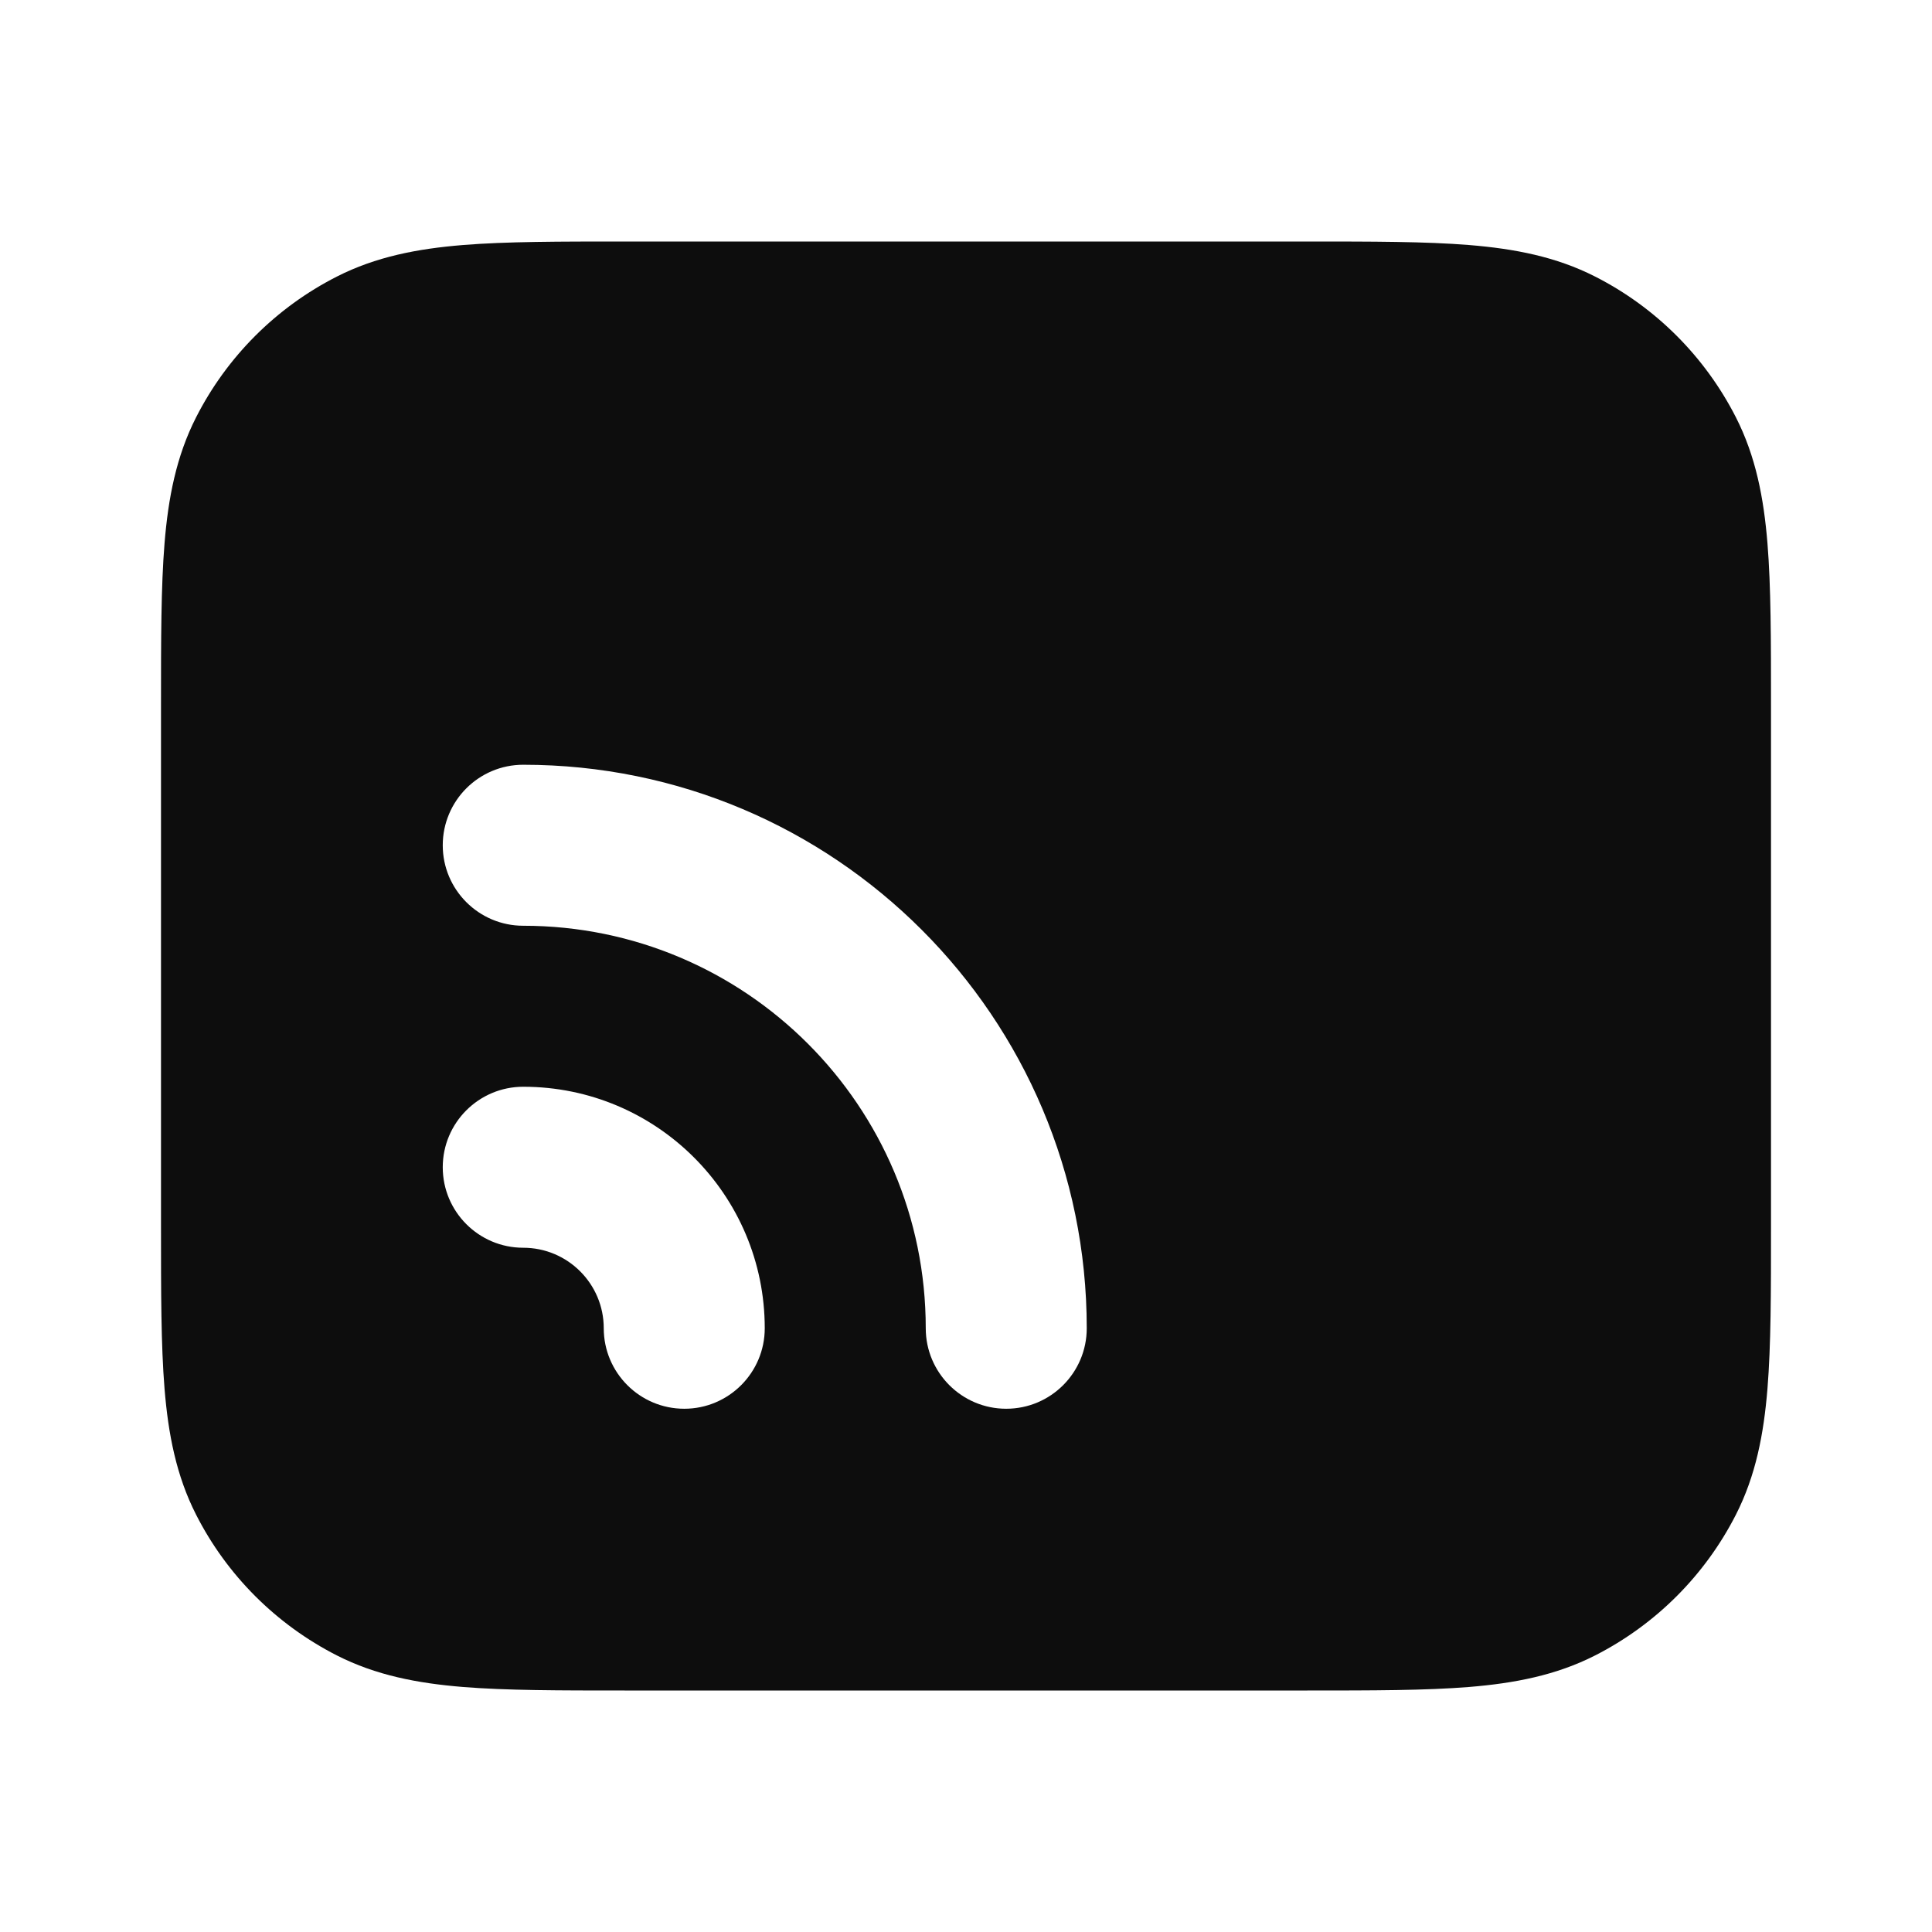 <svg width="24" height="24" viewBox="0 0 24 24" fill="none" xmlns="http://www.w3.org/2000/svg">
<path d="M16.241 3H7.759C6.954 3 6.289 3 5.748 3.044C5.186 3.09 4.669 3.189 4.184 3.436C3.431 3.819 2.819 4.431 2.436 5.184C2.189 5.669 2.09 6.186 2.044 6.748C2 7.289 2 7.954 2 8.759V15.241C2 16.046 2 16.711 2.044 17.252C2.09 17.814 2.189 18.331 2.436 18.816C2.819 19.569 3.431 20.18 4.184 20.564C4.669 20.811 5.186 20.91 5.748 20.956C6.289 21 6.954 21 7.759 21H16.241C17.046 21 17.711 21 18.252 20.956C18.814 20.91 19.331 20.811 19.816 20.564C20.569 20.18 21.18 19.569 21.564 18.816C21.811 18.331 21.91 17.814 21.956 17.252C22 16.711 22 16.046 22 15.241V8.759C22 7.954 22 7.289 21.956 6.748C21.91 6.186 21.811 5.669 21.564 5.184C21.18 4.431 20.569 3.819 19.816 3.436C19.331 3.189 18.814 3.09 18.252 3.044C17.711 3 17.046 3 16.241 3ZM6.5 9.5C10.366 9.5 13.5 12.634 13.5 16.5C13.5 17.052 13.052 17.5 12.5 17.5C11.948 17.5 11.5 17.052 11.5 16.5C11.5 13.739 9.261 11.5 6.5 11.5C5.948 11.5 5.5 11.052 5.5 10.5C5.5 9.948 5.948 9.5 6.5 9.5ZM6.5 13.5C8.157 13.5 9.5 14.843 9.5 16.5C9.5 17.052 9.052 17.5 8.5 17.5C7.948 17.5 7.5 17.052 7.5 16.5C7.5 15.948 7.052 15.5 6.5 15.5C5.948 15.5 5.5 15.052 5.5 14.5C5.5 13.948 5.948 13.5 6.5 13.5Z" fill="#0D0D0D"/>
</svg>
